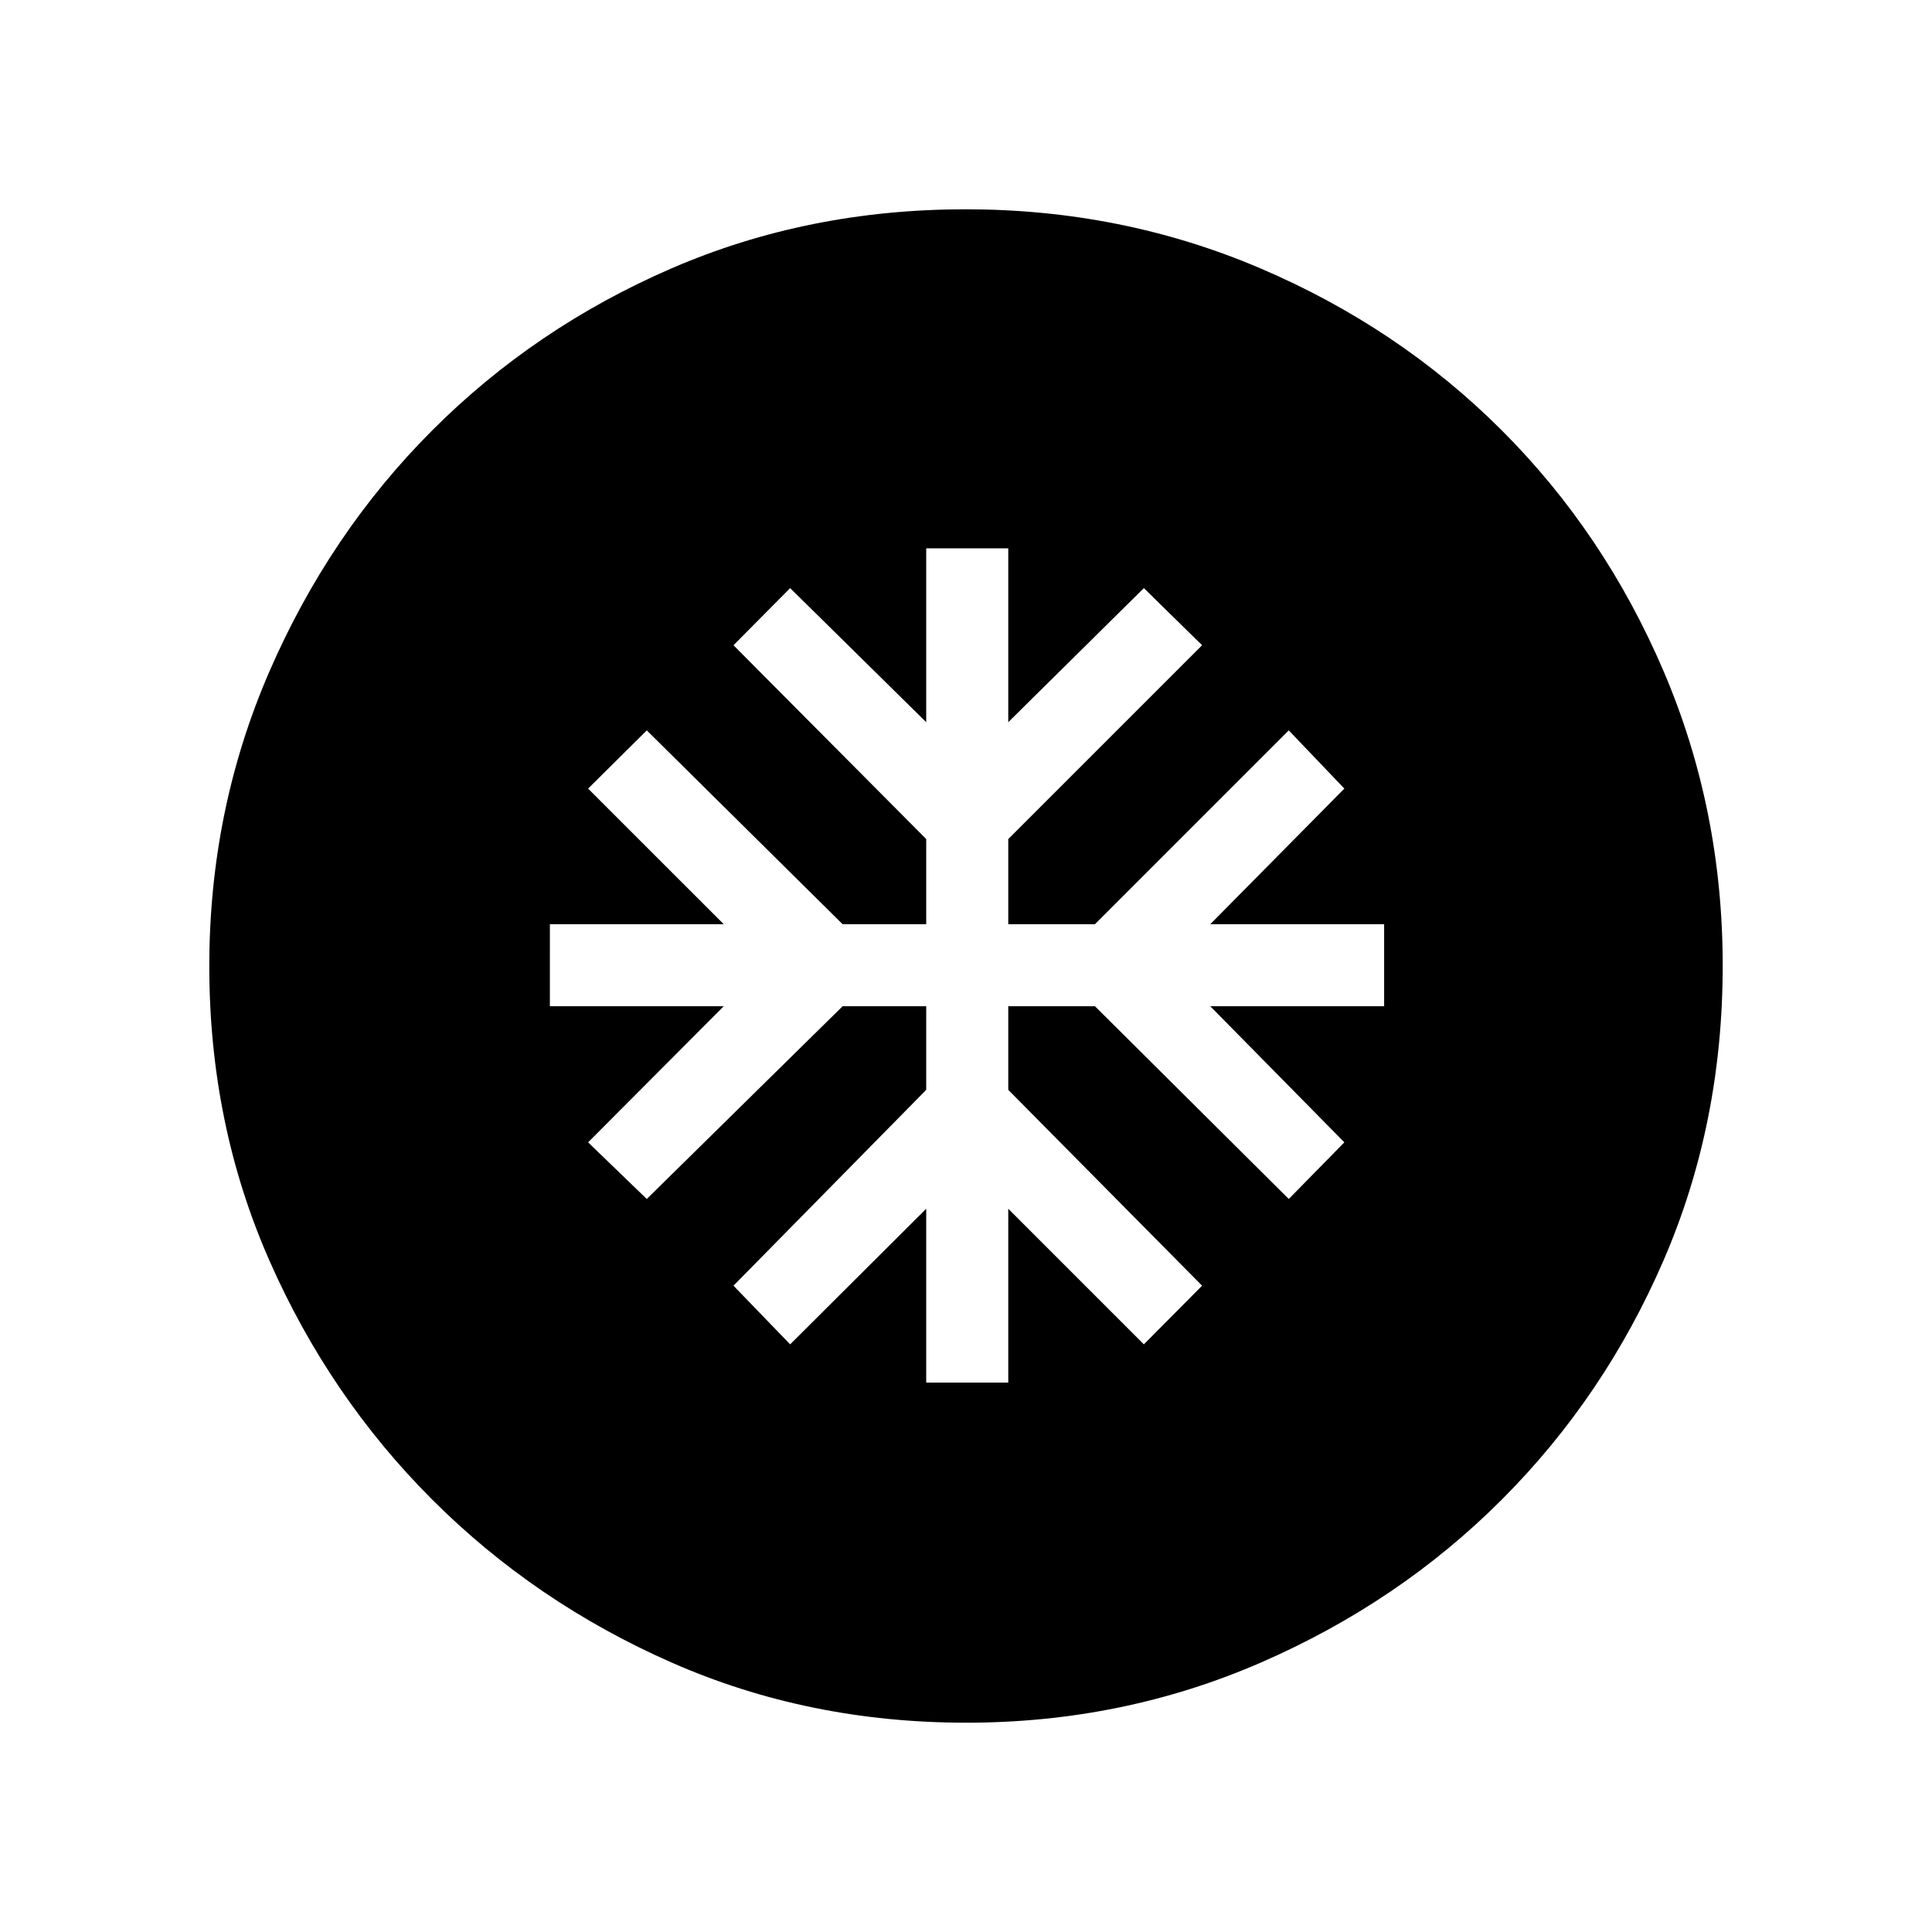 <svg xmlns="http://www.w3.org/2000/svg" height="48" viewBox="0 -960 960 960" width="48"><path d="M460.23-273H501v-86.38L568.38-292l28.93-29.15L501-418.46V-460h43.08l96.3 95.77L668-392.38 601.38-460h86.39v-40.77h-86.39L668-568.15l-27.62-28.93-96.3 96.31H501v-42.31l96.31-96.3-28.93-28.39L501-601.15v-86.39h-40.77v86.39l-67.61-66.62-28.16 28.39 95.77 96.3v42.31h-41.54l-97.31-96.31-29.15 28.93 67.39 67.38h-86.39V-460h86.39l-67.39 67.62 29.15 28.15L418.69-460h41.54v41.54l-95.77 97.31L392.62-292l67.61-67.38V-273Zm19.9 169q-78.44 0-146.29-29.84t-118.98-80.92q-51.13-51.08-80.99-118.87Q104-401.42 104-479.87q0-77.67 29.84-146.41 29.84-68.73 80.92-119.86 51.08-51.13 118.87-80.49Q401.42-856 479.87-856q77.67 0 146.41 29.34 68.73 29.34 119.86 80.42 51.13 51.08 80.49 119.76Q856-557.81 856-480.13q0 78.44-29.34 146.29t-80.42 118.98q-51.08 51.13-119.76 80.99Q557.81-104 480.13-104Z"/></svg>